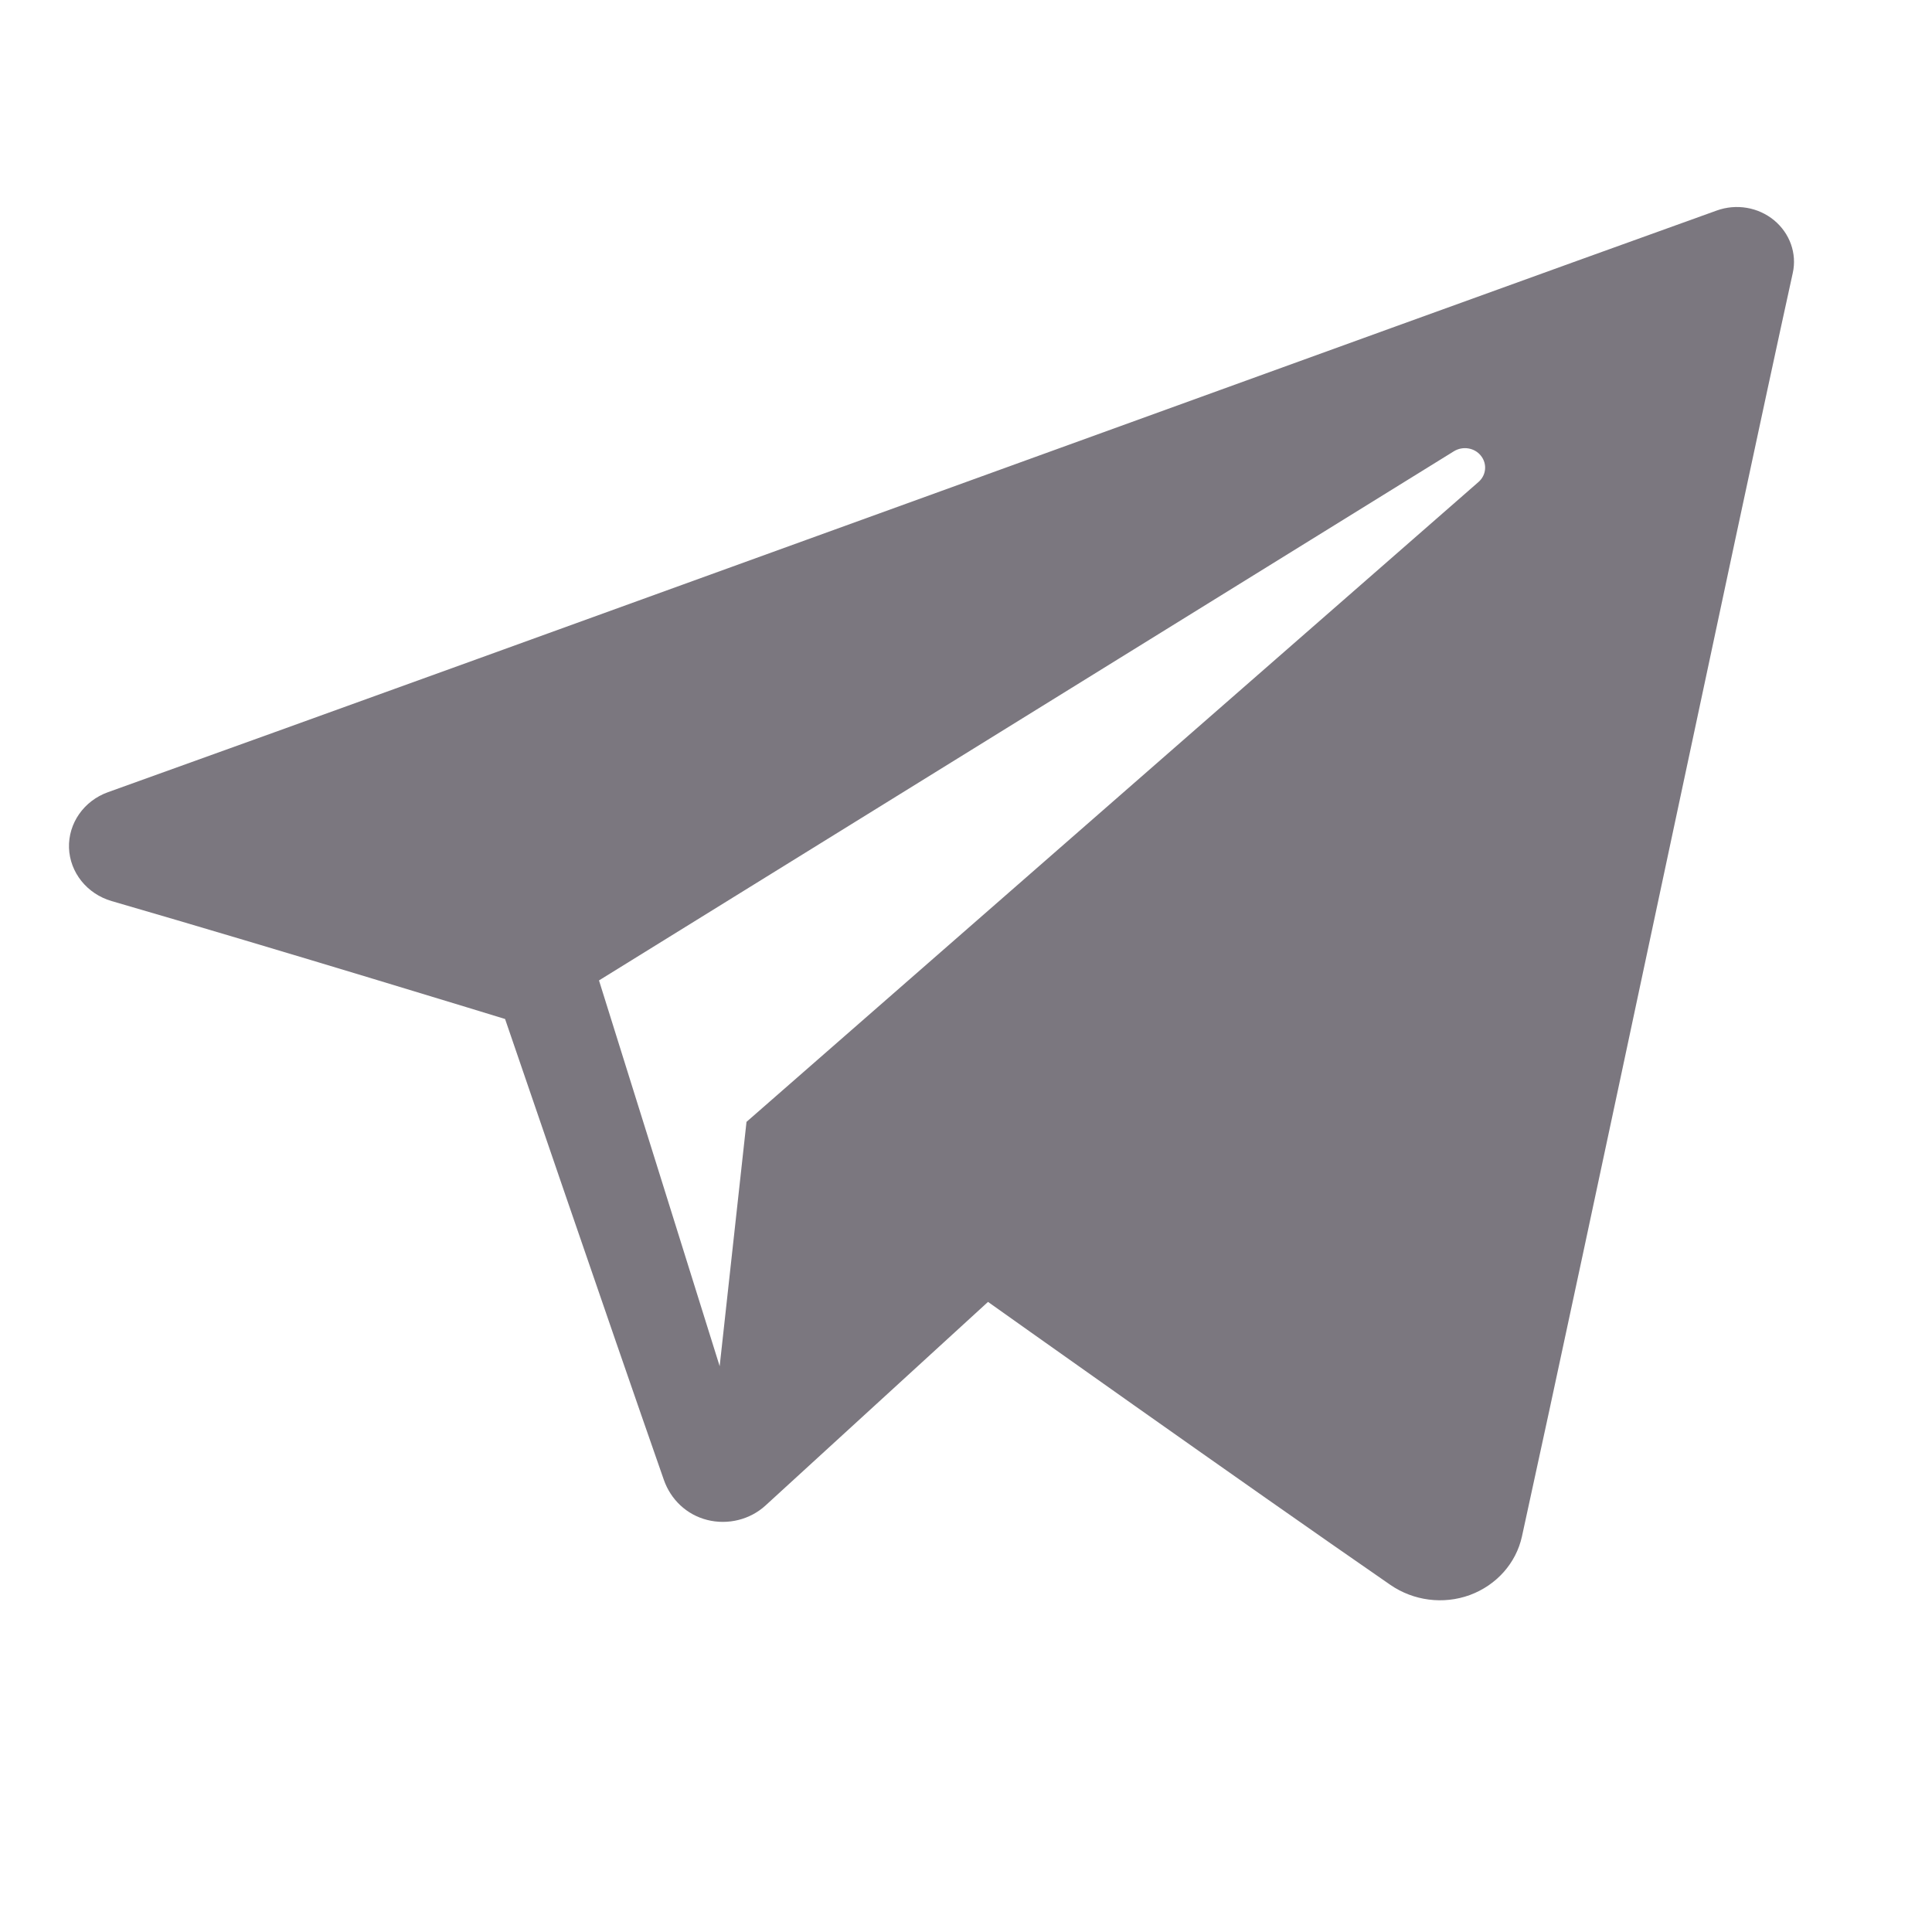 <svg width="28" height="28" viewBox="0 0 28 28" fill="none" xmlns="http://www.w3.org/2000/svg">
<path fill-rule="evenodd" clip-rule="evenodd" d="M20.15 22.969C20.485 23.2 20.918 23.257 21.303 23.116C21.689 22.973 21.972 22.654 22.057 22.268C22.962 18.144 25.158 7.708 25.982 3.957C26.045 3.675 25.94 3.381 25.711 3.192C25.482 3.003 25.164 2.949 24.881 3.051C20.514 4.618 7.063 9.509 1.565 11.481C1.216 11.606 0.989 11.931 1 12.288C1.013 12.645 1.261 12.955 1.618 13.059C4.084 13.774 7.32 14.768 7.32 14.768C7.32 14.768 8.833 19.195 9.621 21.447C9.72 21.73 9.948 21.952 10.249 22.028C10.549 22.104 10.87 22.024 11.094 21.819C12.361 20.66 14.319 18.868 14.319 18.868C14.319 18.868 18.04 21.512 20.15 22.969ZM8.681 14.209L10.43 19.8L10.819 16.259C10.819 16.259 17.576 10.352 21.428 6.985C21.541 6.886 21.556 6.721 21.462 6.604C21.37 6.488 21.199 6.461 21.071 6.54C16.606 9.303 8.681 14.209 8.681 14.209Z" fill="#7A7A7A"/>
<path fill-rule="evenodd" clip-rule="evenodd" d="M20.15 22.969C20.485 23.2 20.918 23.257 21.303 23.116C21.689 22.973 21.972 22.654 22.057 22.268C22.962 18.144 25.158 7.708 25.982 3.957C26.045 3.675 25.94 3.381 25.711 3.192C25.482 3.003 25.164 2.949 24.881 3.051C20.514 4.618 7.063 9.509 1.565 11.481C1.216 11.606 0.989 11.931 1 12.288C1.013 12.645 1.261 12.955 1.618 13.059C4.084 13.774 7.32 14.768 7.32 14.768C7.32 14.768 8.833 19.195 9.621 21.447C9.72 21.73 9.948 21.952 10.249 22.028C10.549 22.104 10.87 22.024 11.094 21.819C12.361 20.66 14.319 18.868 14.319 18.868C14.319 18.868 18.04 21.512 20.15 22.969ZM8.681 14.209L10.43 19.8L10.819 16.259C10.819 16.259 17.576 10.352 21.428 6.985C21.541 6.886 21.556 6.721 21.462 6.604C21.37 6.488 21.199 6.461 21.071 6.54C16.606 9.303 8.681 14.209 8.681 14.209Z" fill="#9945FF" fill-opacity="0.04"/>
</svg>
